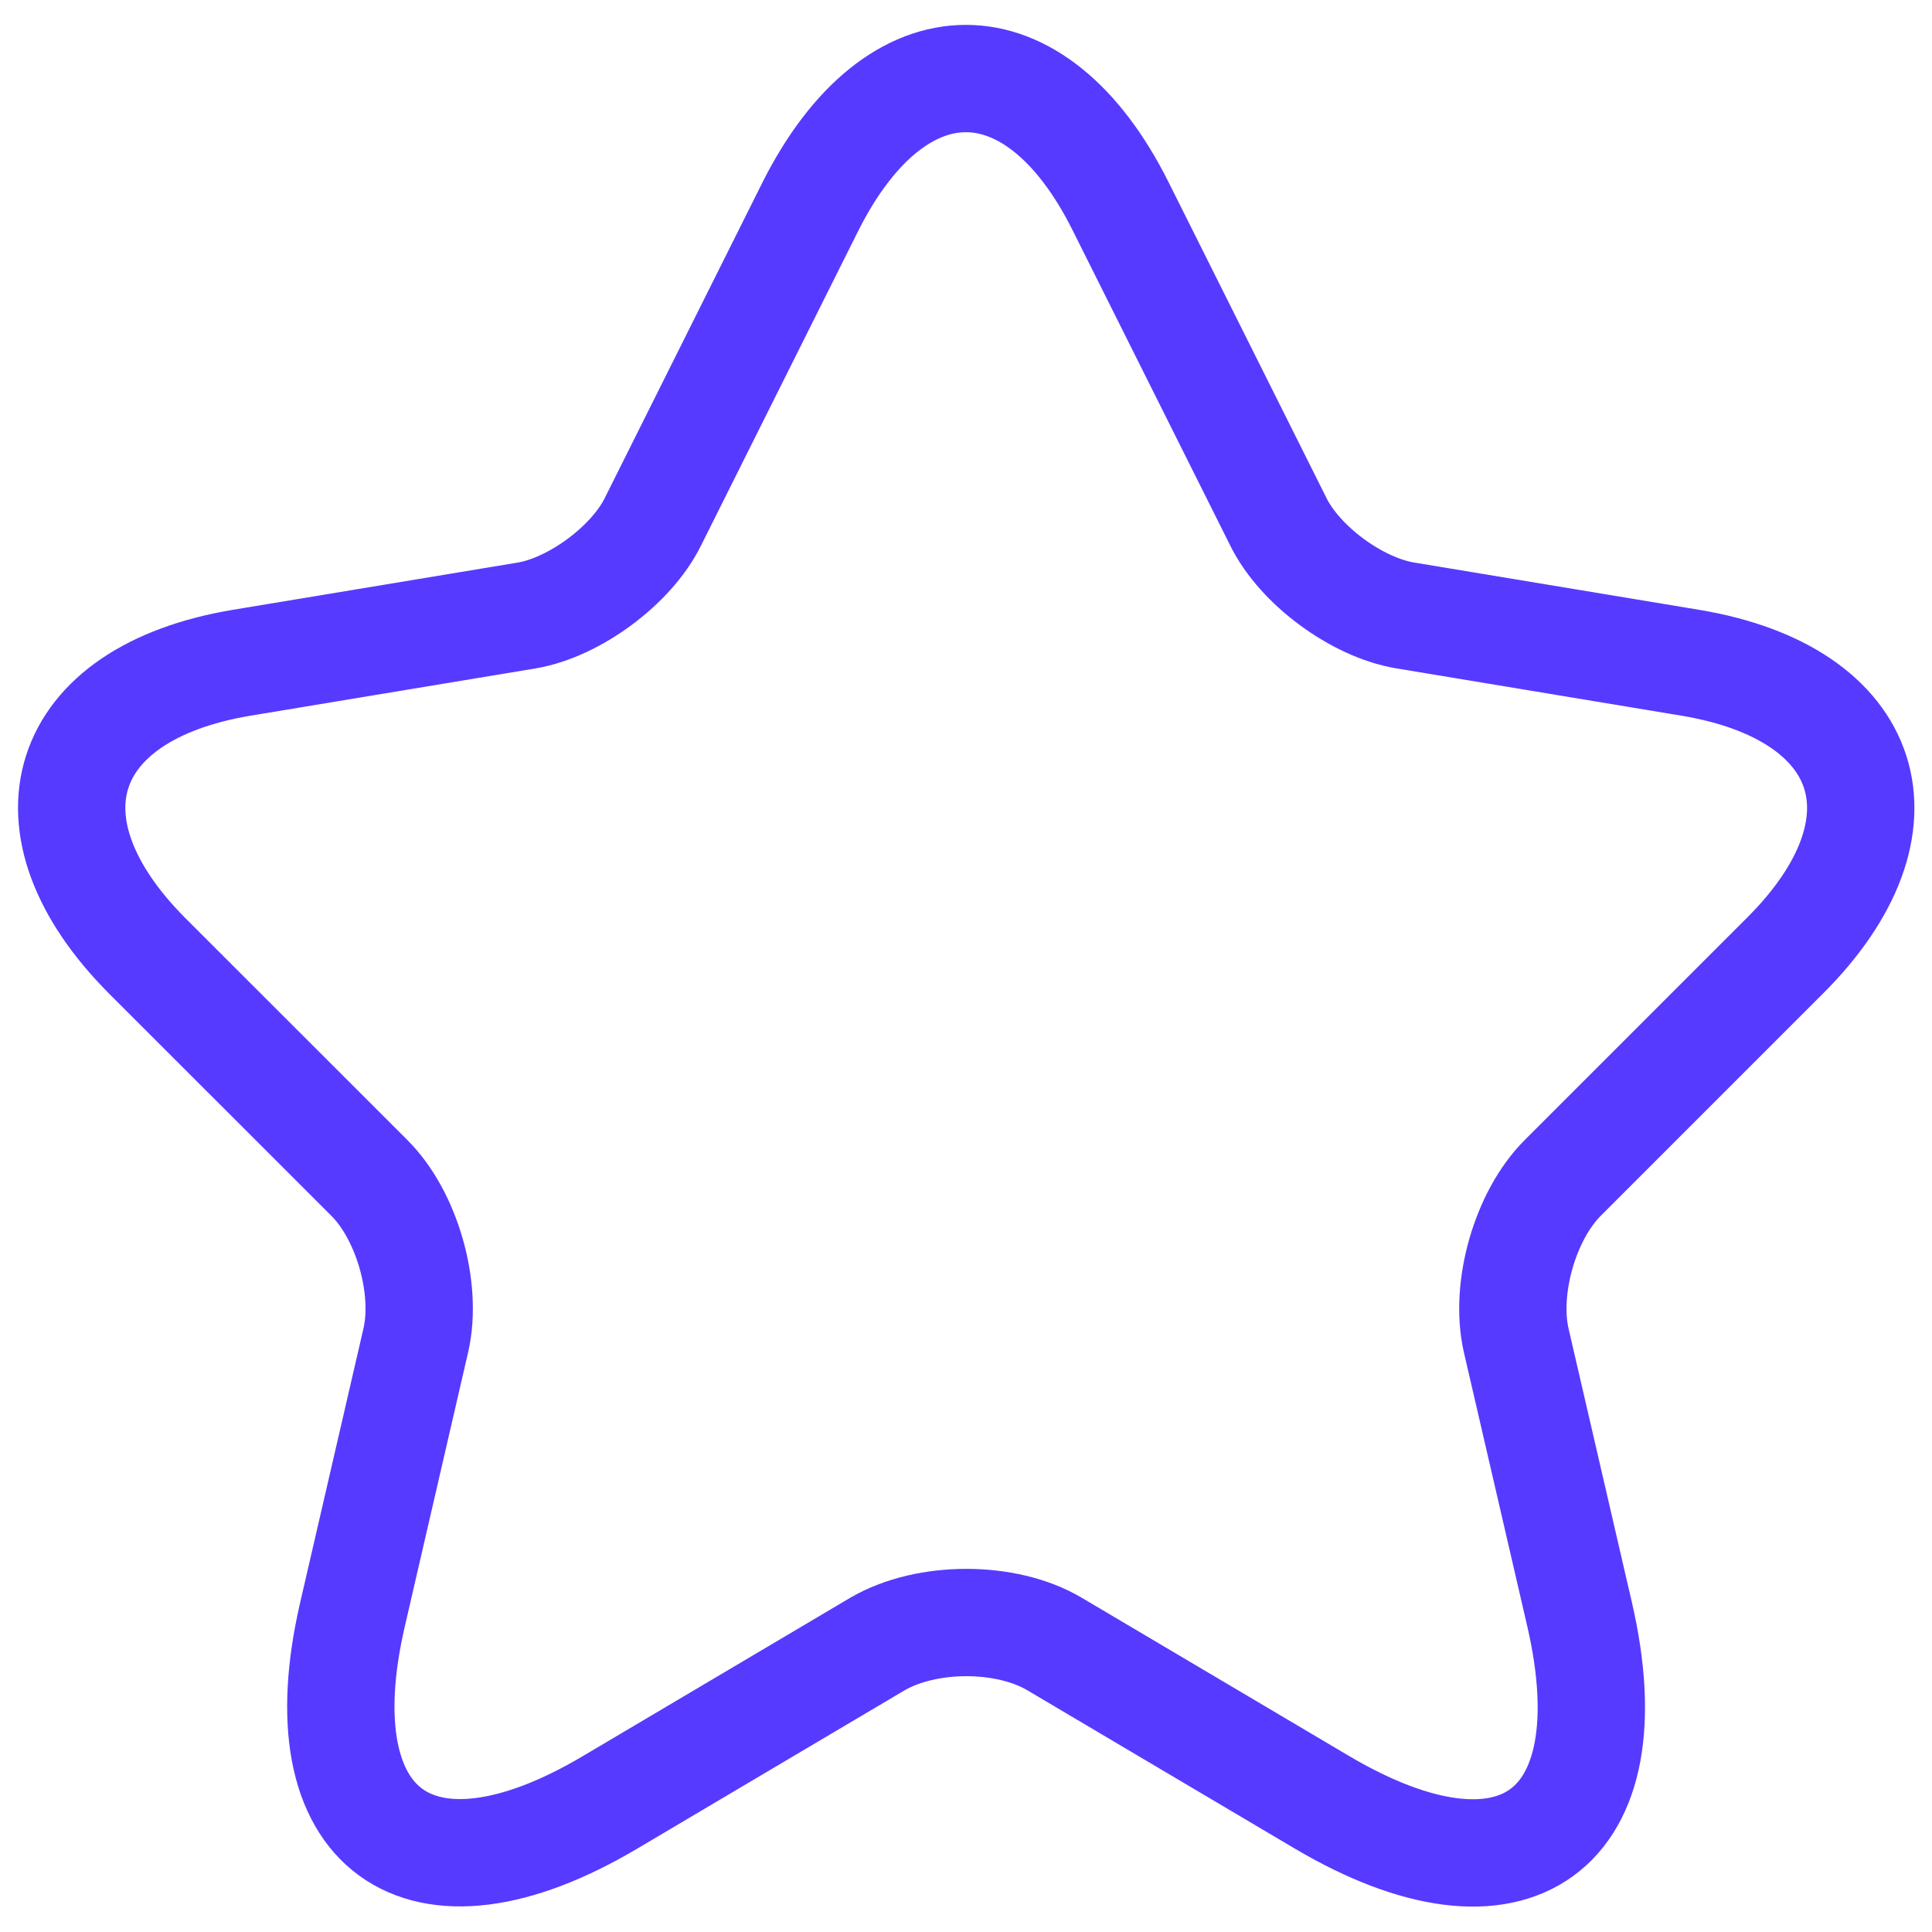 <svg width="18" height="18" viewBox="0 0 18 18" fill="none" xmlns="http://www.w3.org/2000/svg">
<path d="M10.442 1.925L11.909 4.859C12.109 5.267 12.642 5.659 13.092 5.734L15.75 6.175C17.45 6.459 17.85 7.692 16.625 8.909L14.559 10.975C14.209 11.325 14.017 12 14.125 12.483L14.717 15.042C15.184 17.067 14.109 17.85 12.317 16.792L9.825 15.317C9.375 15.05 8.634 15.05 8.175 15.317L5.684 16.792C3.9 17.85 2.817 17.058 3.284 15.042L3.875 12.483C3.984 12 3.792 11.325 3.442 10.975L1.375 8.909C0.159 7.692 0.55 6.459 2.25 6.175L4.909 5.734C5.35 5.659 5.884 5.267 6.084 4.859L7.55 1.925C8.35 0.334 9.65 0.334 10.442 1.925Z" stroke="#563AFF" stroke-linecap="round" stroke-linejoin="round"/>
</svg>
